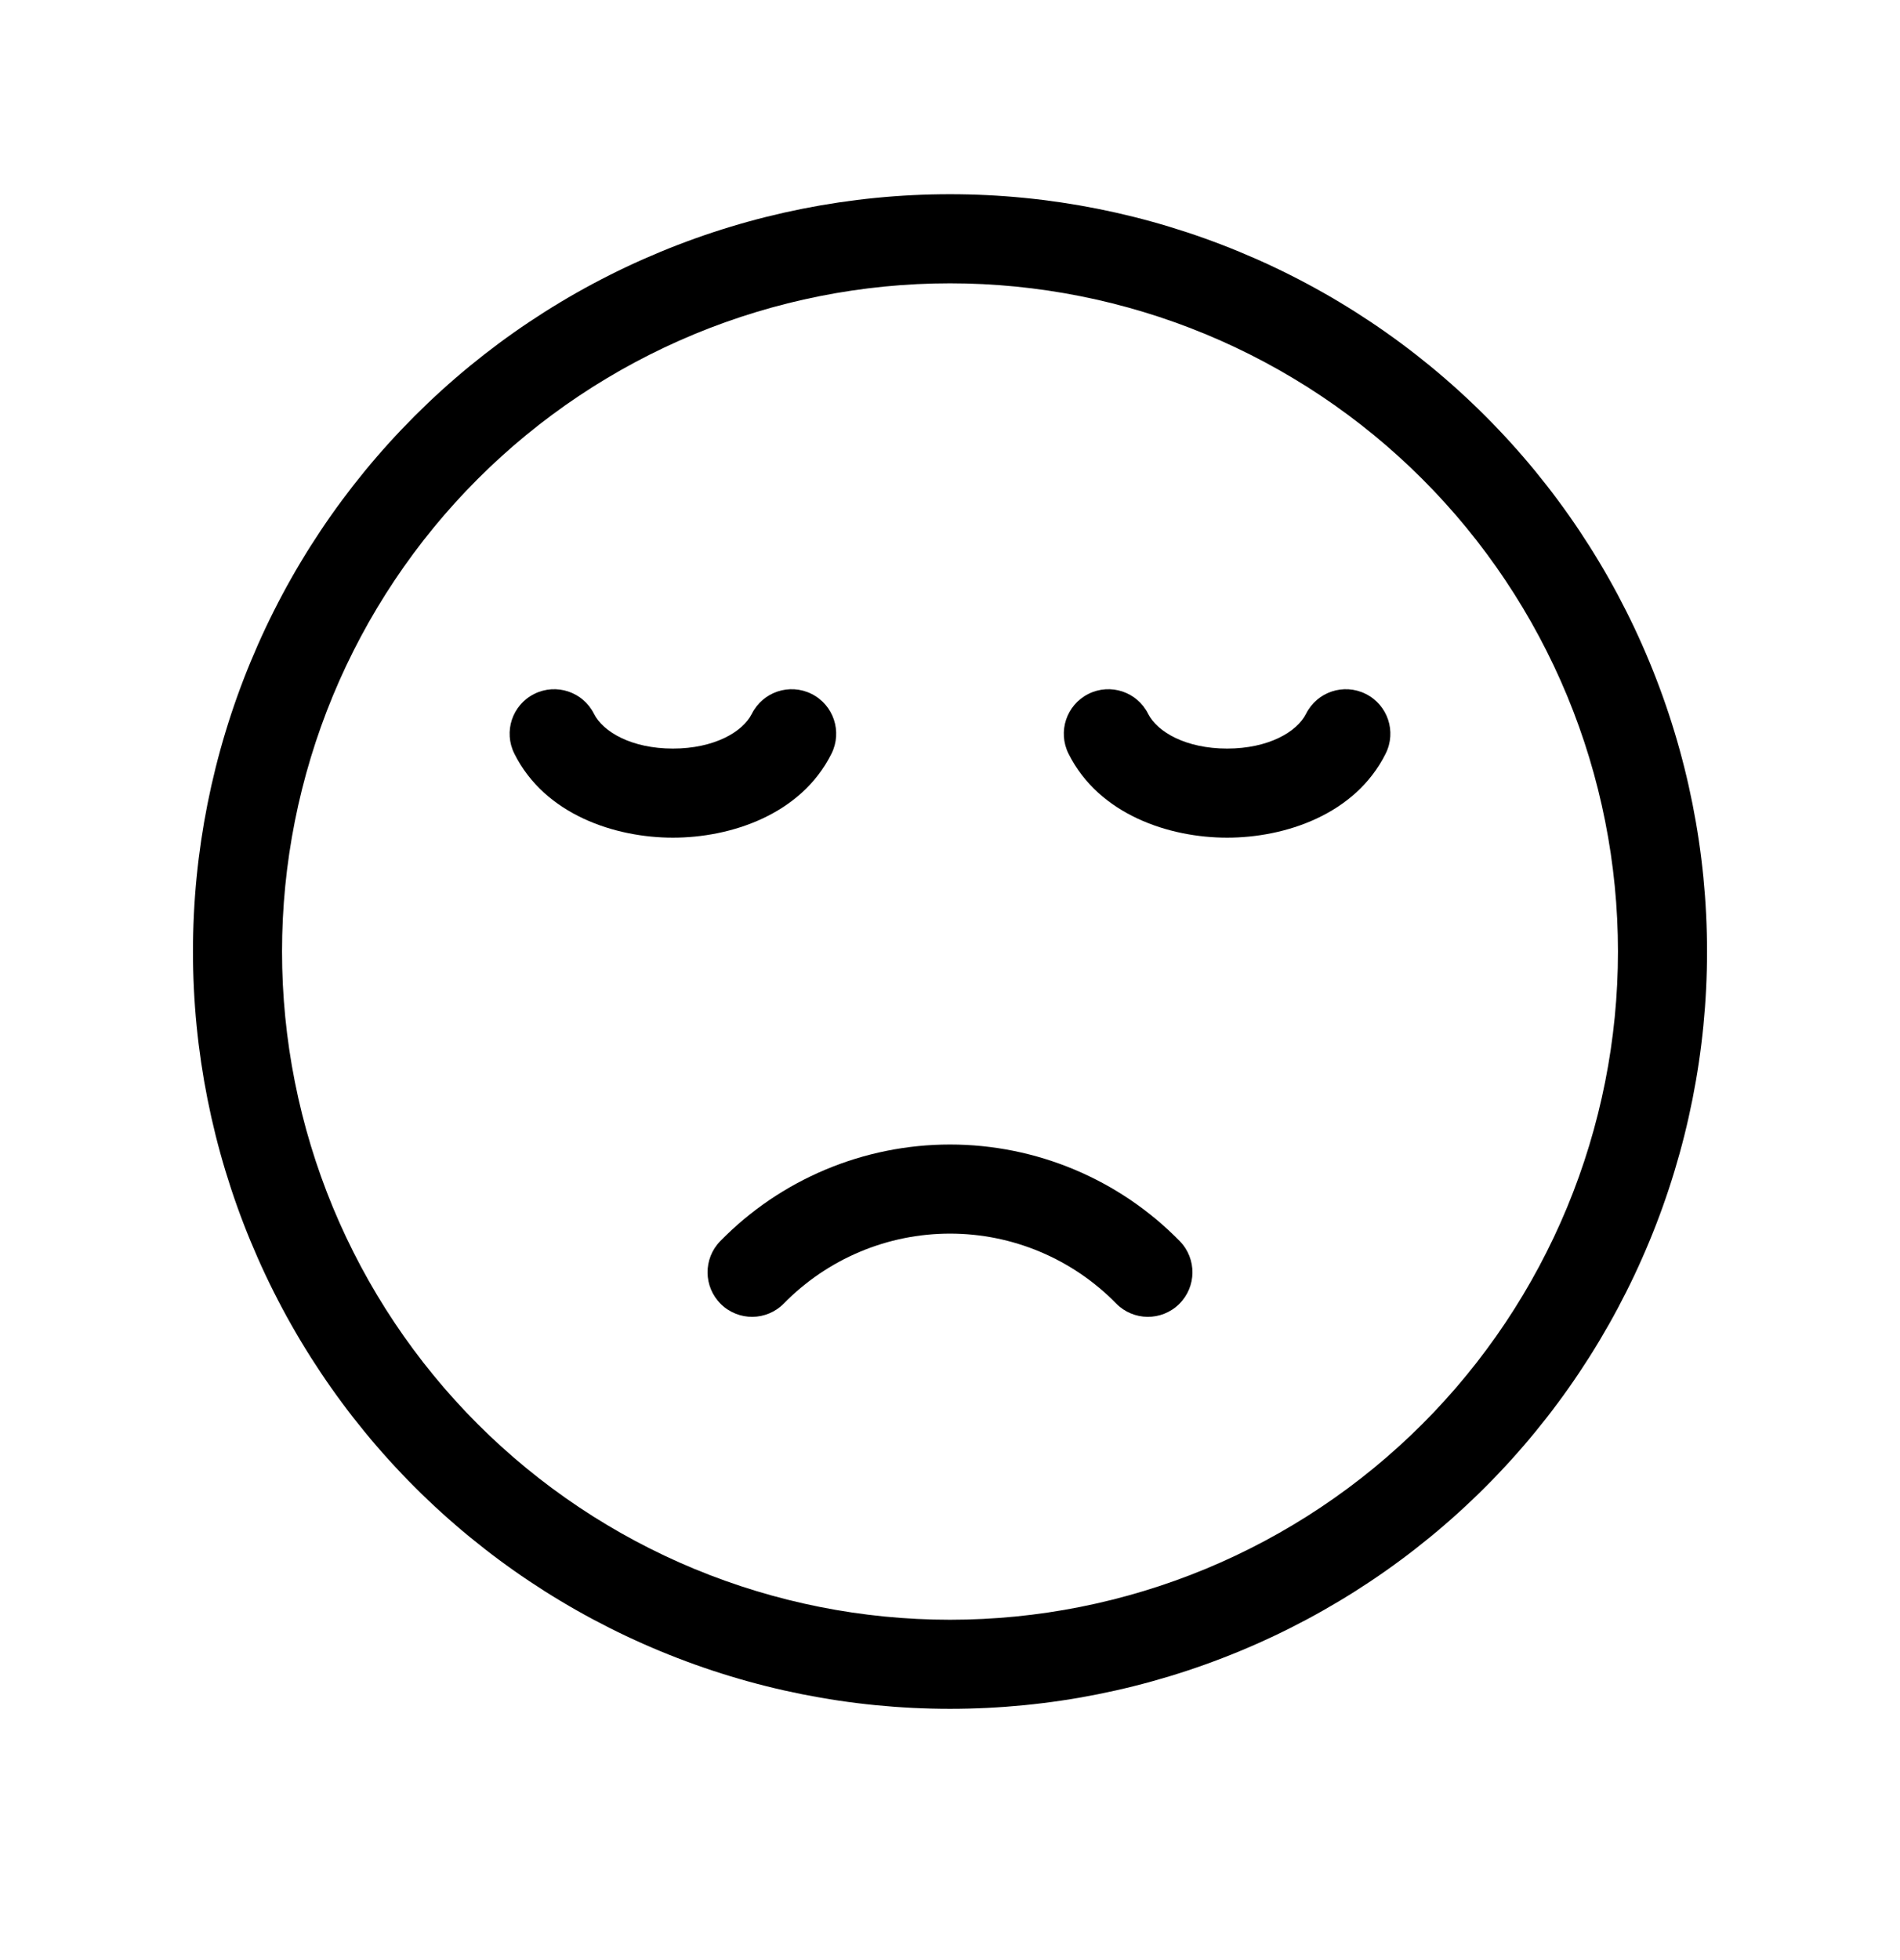 <svg viewBox="0 0 32 33" xmlns="http://www.w3.org/2000/svg">
  <g clip-path="url(#clip0_6773_90)">
    <path
      d="M11.121 4.241C12.668 3.6 14.326 3.27 16 3.27C17.674 3.27 19.332 3.6 20.879 4.241C22.426 4.881 23.832 5.82 25.016 7.004C26.2 8.188 27.139 9.594 27.779 11.141C28.42 12.688 28.75 14.346 28.75 16.02C28.75 17.694 28.42 19.352 27.779 20.899C27.139 22.446 26.2 23.852 25.016 25.036C23.832 26.22 22.426 27.159 20.879 27.799C19.332 28.44 17.674 28.77 16 28.77C14.326 28.77 12.668 28.44 11.121 27.799C9.574 27.159 8.168 26.22 6.984 25.036C5.8 23.852 4.861 22.446 4.221 20.899C3.58 19.352 3.25 17.694 3.25 16.02C3.25 14.346 3.58 12.688 4.221 11.141C4.861 9.594 5.8 8.188 6.984 7.004C8.168 5.82 9.574 4.881 11.121 4.241ZM16 4.77C14.523 4.77 13.06 5.061 11.695 5.626C10.33 6.192 9.09 7.02 8.045 8.065C7 9.11 6.172 10.35 5.606 11.715C5.041 13.08 4.75 14.543 4.75 16.02C4.75 17.497 5.041 18.96 5.606 20.325C6.172 21.69 7 22.93 8.045 23.975C9.09 25.02 10.33 25.848 11.695 26.414C13.06 26.979 14.523 27.27 16 27.27C17.477 27.27 18.94 26.979 20.305 26.414C21.67 25.848 22.91 25.02 23.955 23.975C25 22.93 25.828 21.69 26.394 20.325C26.959 18.96 27.25 17.497 27.25 16.02C27.25 14.543 26.959 13.08 26.394 11.715C25.828 10.35 25 9.11 23.955 8.065C22.91 7.02 21.67 6.192 20.305 5.626C18.94 5.061 17.477 4.77 16 4.77Z"
    />
    <path
      d="M13.902 19.692C14.566 19.413 15.279 19.269 16 19.269C16.721 19.269 17.434 19.413 18.098 19.692C18.763 19.971 19.365 20.38 19.869 20.895C20.159 21.191 20.154 21.666 19.858 21.956C19.562 22.246 19.087 22.241 18.798 21.945C18.433 21.573 17.998 21.277 17.517 21.075C17.037 20.873 16.521 20.769 16 20.769C15.479 20.769 14.963 20.873 14.483 21.075C14.002 21.277 13.567 21.573 13.202 21.945C12.912 22.241 12.438 22.246 12.142 21.956C11.846 21.666 11.841 21.191 12.131 20.895C12.635 20.38 13.237 19.971 13.902 19.692Z"
    />
    <path
      d="M8.998 11.683C9.368 11.497 9.819 11.648 10.004 12.018C10.156 12.322 10.638 12.603 11.333 12.603C12.028 12.603 12.51 12.322 12.662 12.018C12.848 11.648 13.298 11.497 13.669 11.683C14.039 11.868 14.189 12.318 14.004 12.689C13.49 13.718 12.305 14.103 11.333 14.103C10.362 14.103 9.177 13.718 8.663 12.689C8.477 12.318 8.627 11.868 8.998 11.683Z"
    />
    <path
      d="M18.331 11.683C18.702 11.497 19.152 11.648 19.337 12.018C19.49 12.322 19.972 12.603 20.667 12.603C21.362 12.603 21.844 12.322 21.996 12.018C22.181 11.648 22.632 11.497 23.002 11.683C23.373 11.868 23.523 12.318 23.337 12.689C22.823 13.718 21.638 14.103 20.667 14.103C19.695 14.103 18.51 13.718 17.996 12.689C17.811 12.318 17.961 11.868 18.331 11.683Z"
    />
  </g>
  <defs>
    <clipPath id="clip0_6773_90">
      <rect width="32" height="32" transform="translate(0 0.02)" />
    </clipPath>
  </defs>
</svg>
